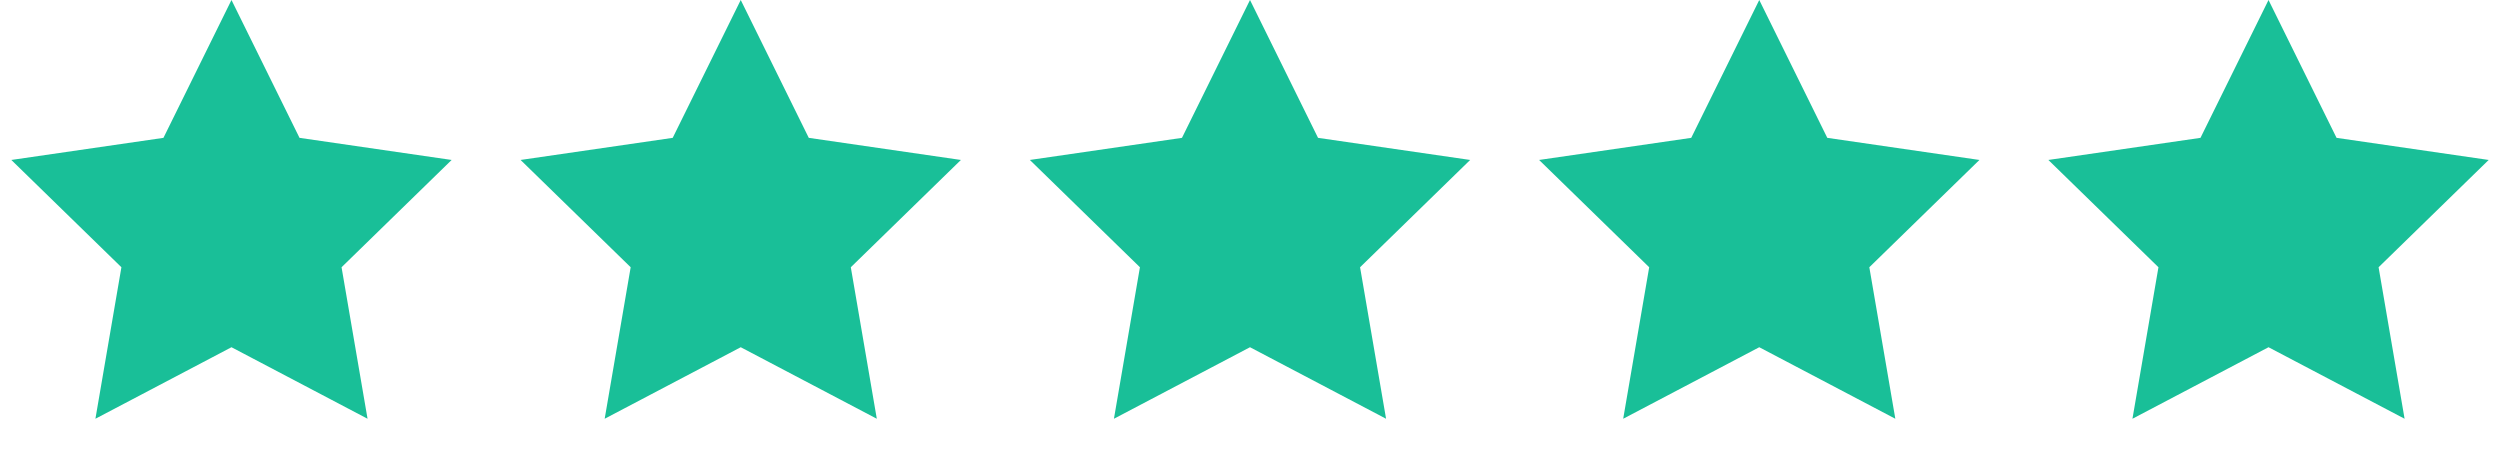 <svg preserveAspectRatio="none" width="100%" height="100%" overflow="visible" style="display: block;" viewBox="0 0 108 20" fill="none" xmlns="http://www.w3.org/2000/svg">
<g id="Stars">
<path id="Star 1" d="M10 0L12.939 5.955L19.511 6.91L14.755 11.545L15.878 18.09L10 15L4.122 18.09L5.245 11.545L0.489 6.91L7.061 5.955L10 0Z" fill="#19BF98"/>
<path id="Star 2" d="M32 0L34.939 5.955L41.511 6.91L36.755 11.545L37.878 18.09L32 15L26.122 18.09L27.245 11.545L22.489 6.91L29.061 5.955L32 0Z" fill="#19BF98"/>
<path id="Star 3" d="M54 0L56.939 5.955L63.511 6.91L58.755 11.545L59.878 18.09L54 15L48.122 18.09L49.245 11.545L44.489 6.91L51.061 5.955L54 0Z" fill="#19BF98"/>
<path id="Star 4" d="M76 0L78.939 5.955L85.511 6.91L80.755 11.545L81.878 18.09L76 15L70.122 18.09L71.245 11.545L66.489 6.91L73.061 5.955L76 0Z" fill="#19BF98"/>
<path id="Star 5" d="M98 0L100.939 5.955L107.511 6.91L102.755 11.545L103.878 18.09L98 15L92.122 18.09L93.245 11.545L88.489 6.91L95.061 5.955L98 0Z" fill="#19BF98"/>
</g>
</svg>
